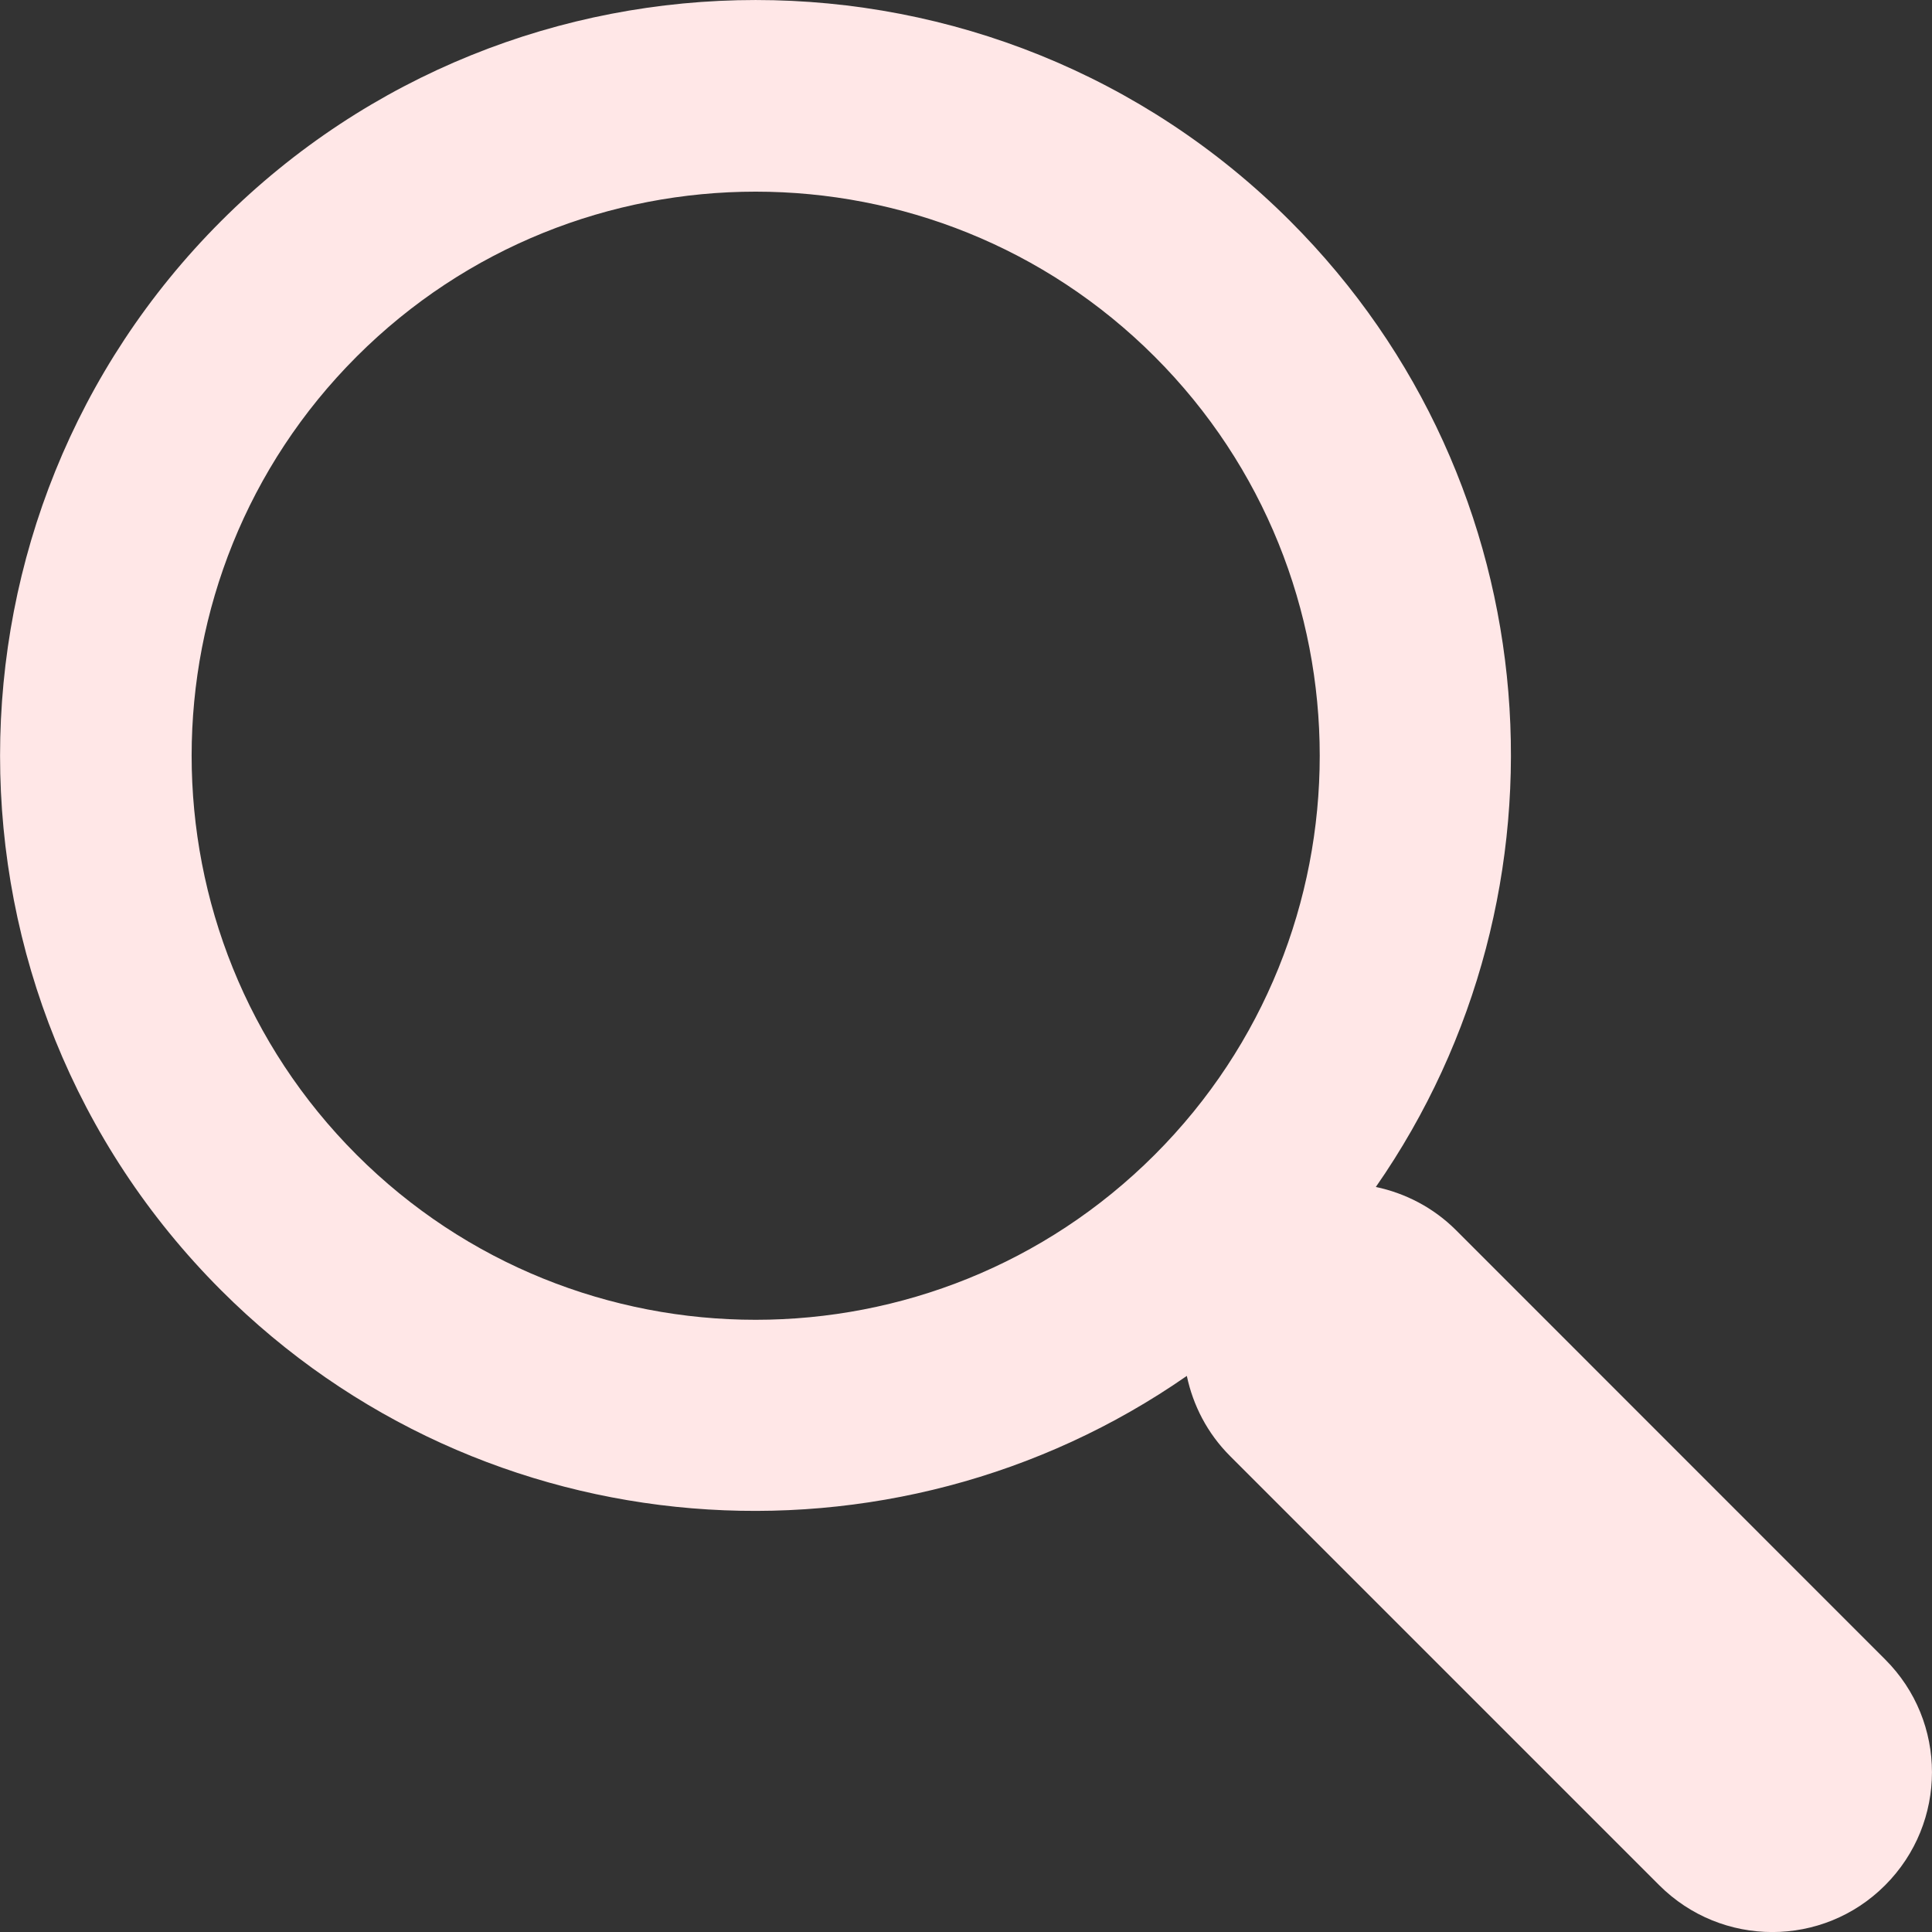 <svg width="30" height="30" viewBox="0 0 30 30" fill="none" xmlns="http://www.w3.org/2000/svg">
  <rect x="0" y="0" width="30" height="30" fill="#333333" stroke="none"/>
  <g clip-path="url(#clip0)">
    <path d="M20.034 3.433C15.458 -1.144 8.009 -1.144 3.433 3.433C-1.143 8.01 -1.143 15.458 3.433 20.035C7.508 24.11 13.856 24.546 18.429 21.365C18.525 21.82 18.746 22.255 19.1 22.609L25.765 29.274C26.736 30.243 28.305 30.243 29.272 29.274C30.242 28.303 30.242 26.734 29.272 25.767L22.607 19.1C22.255 18.749 21.819 18.527 21.364 18.431C24.547 13.857 24.111 7.51 20.034 3.433ZM17.93 17.931C14.513 21.348 8.953 21.348 5.537 17.931C2.122 14.514 2.122 8.955 5.537 5.538C8.953 2.122 14.513 2.122 17.93 5.538C21.347 8.955 21.347 14.514 17.93 17.931Z" fill="#FFE7E7"/>
  </g>
  <defs>
    <clipPath id="clip0">
      <rect width="30" height="30" fill="white"/>
    </clipPath>
  </defs>
</svg>
